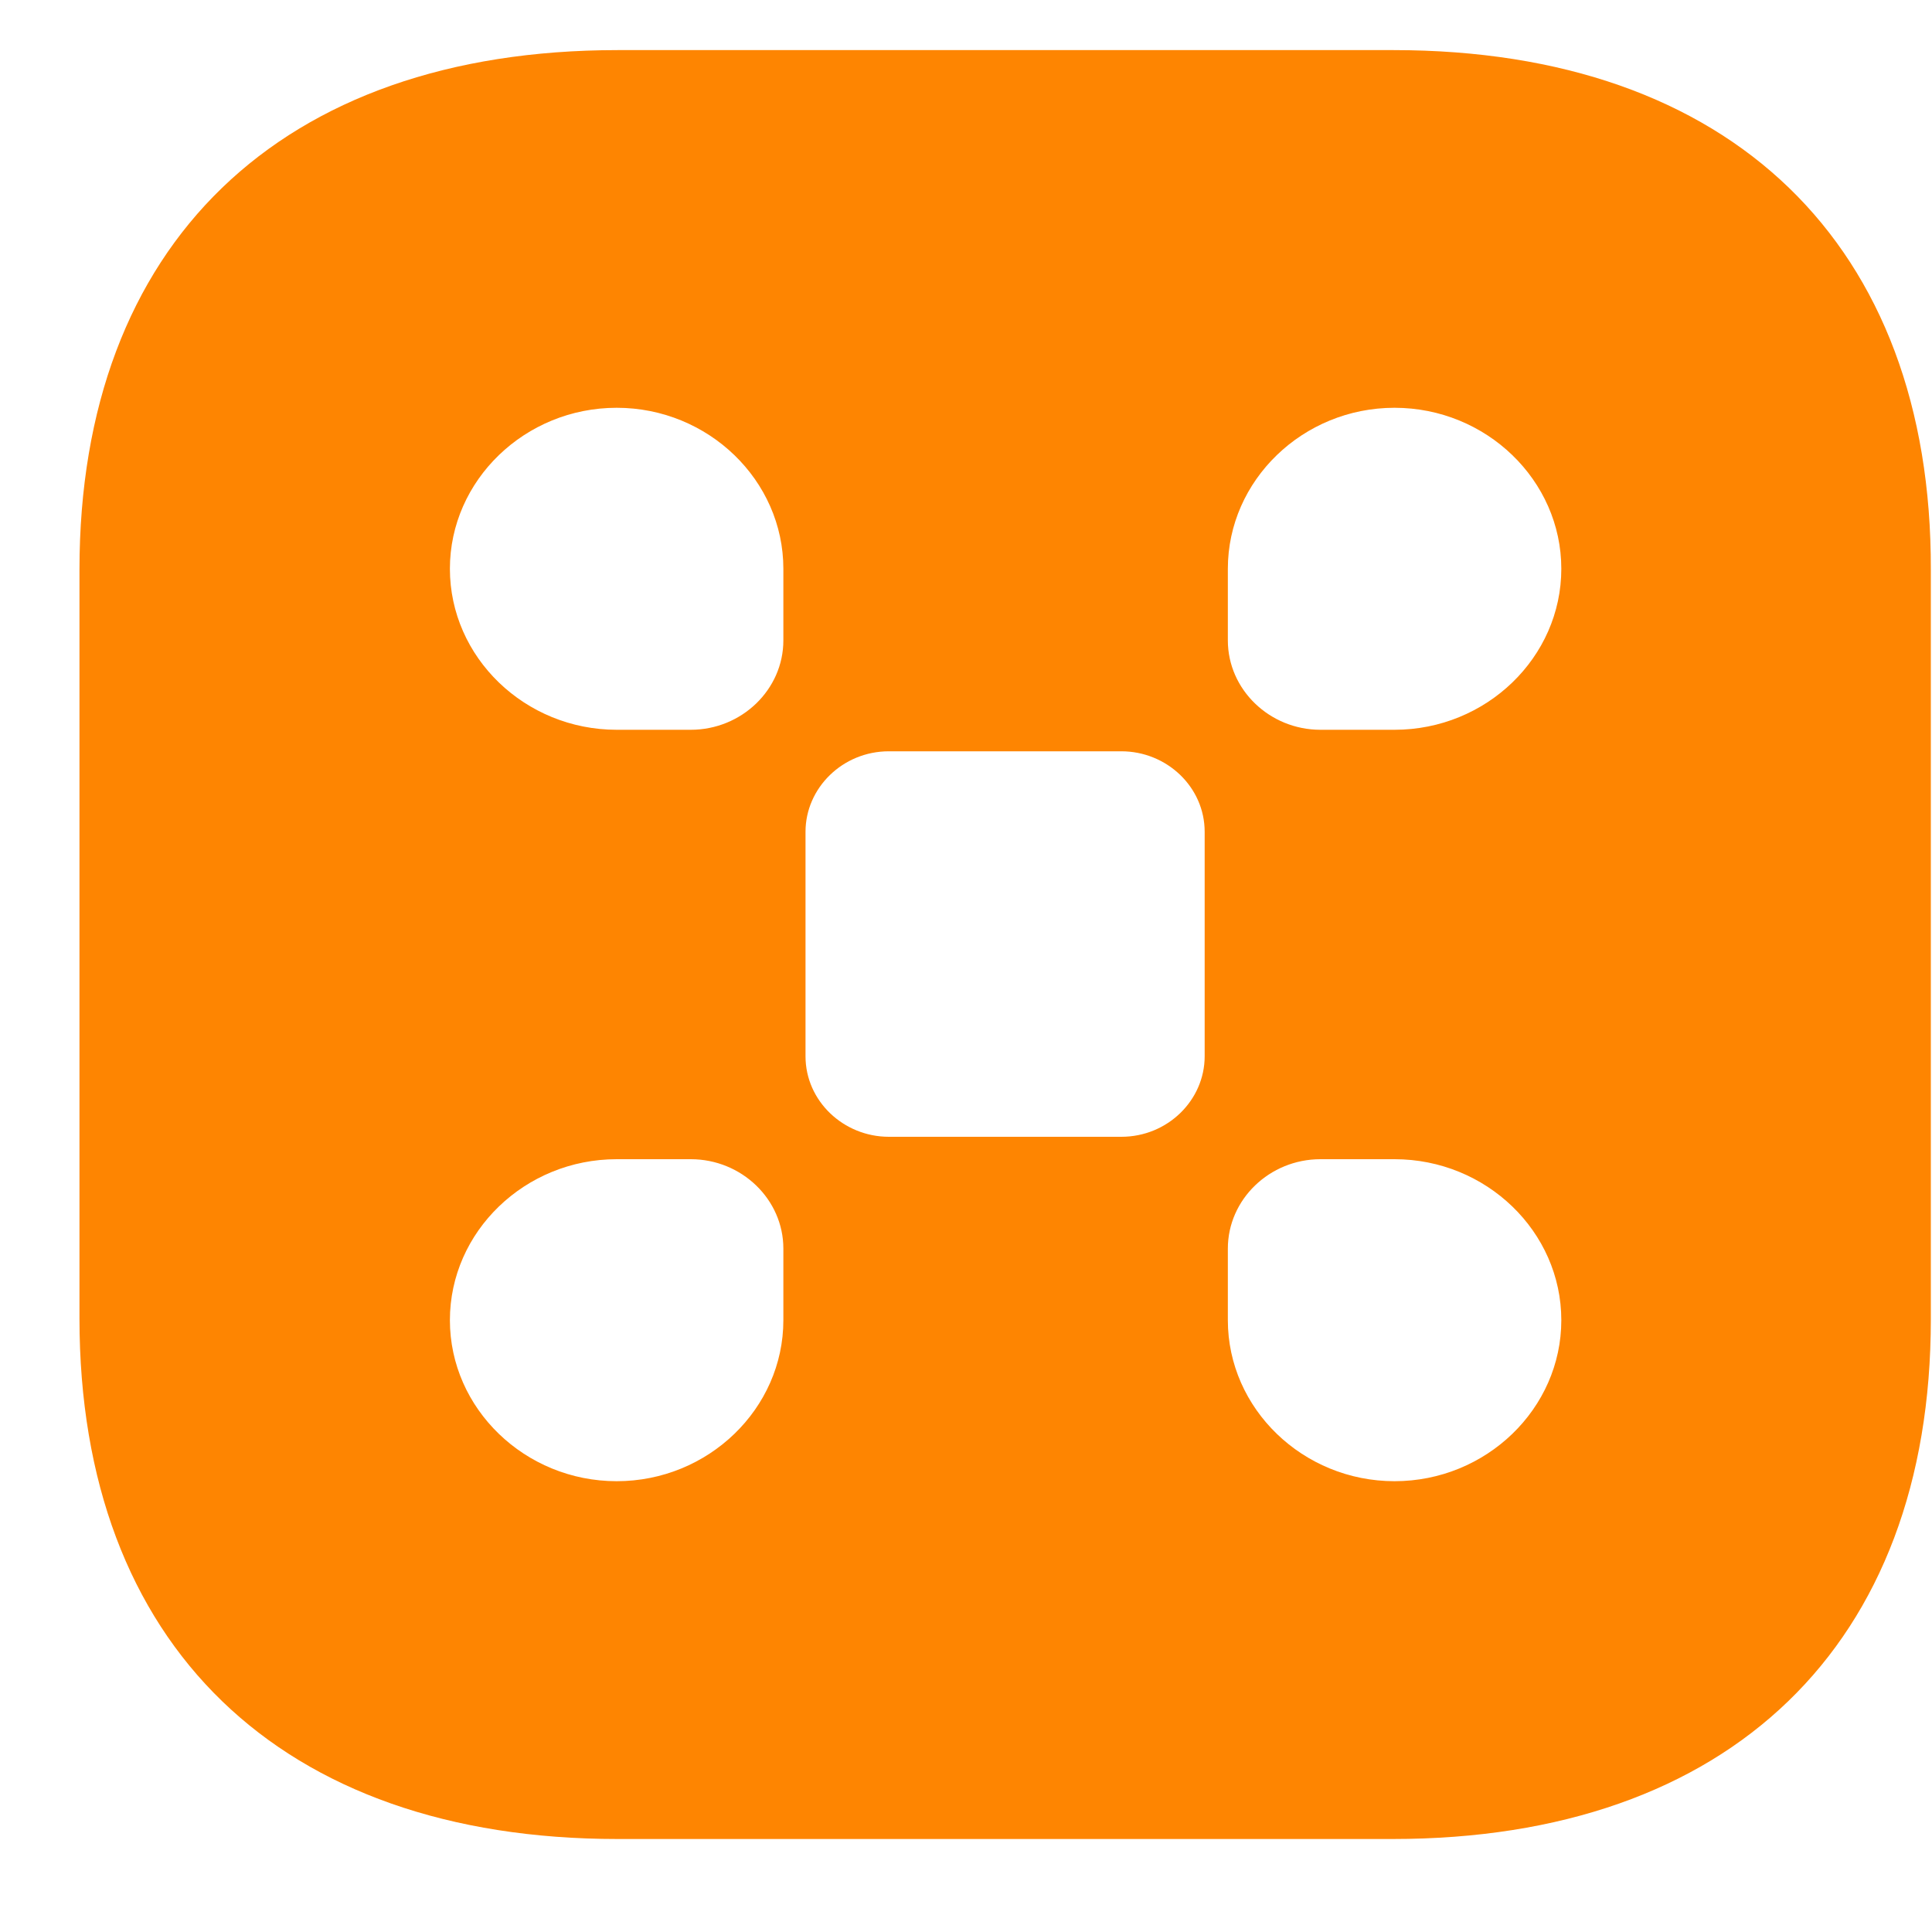 <svg width="15" height="15" viewBox="0 0 15 15" fill="none" xmlns="http://www.w3.org/2000/svg">
<path d="M10.82 0.389H4.795C2.177 0.389 0.617 1.896 0.617 4.423V10.236C0.617 12.771 2.177 14.278 4.795 14.278H10.813C13.43 14.278 14.991 12.771 14.991 10.243V4.423C14.998 1.896 13.437 0.389 10.82 0.389ZM6.082 10.25C6.082 10.937 5.499 11.5 4.788 11.5C4.076 11.5 3.493 10.937 3.493 10.25C3.493 9.562 4.076 9 4.788 9H5.363C5.758 9 6.082 9.312 6.082 9.694V10.25ZM6.082 4.972C6.082 5.354 5.758 5.666 5.363 5.666H4.788C4.076 5.666 3.493 5.104 3.493 4.416C3.493 3.729 4.076 3.166 4.788 3.166C5.499 3.166 6.082 3.729 6.082 4.416V4.972ZM9.353 8.201C9.353 8.541 9.066 8.826 8.706 8.826H6.901C6.549 8.826 6.254 8.548 6.254 8.201V6.458C6.254 6.118 6.542 5.833 6.901 5.833H8.706C9.059 5.833 9.353 6.111 9.353 6.458V8.201ZM10.827 11.5C10.116 11.5 9.533 10.937 9.533 10.25V9.694C9.533 9.312 9.857 9 10.252 9H10.827C11.539 9 12.122 9.562 12.122 10.25C12.122 10.937 11.539 11.5 10.827 11.5ZM10.827 5.666H10.252C9.857 5.666 9.533 5.354 9.533 4.972V4.416C9.533 3.729 10.116 3.166 10.827 3.166C11.539 3.166 12.122 3.729 12.122 4.416C12.122 5.104 11.539 5.666 10.827 5.666Z" fill="#FE8501"/>
</svg>
